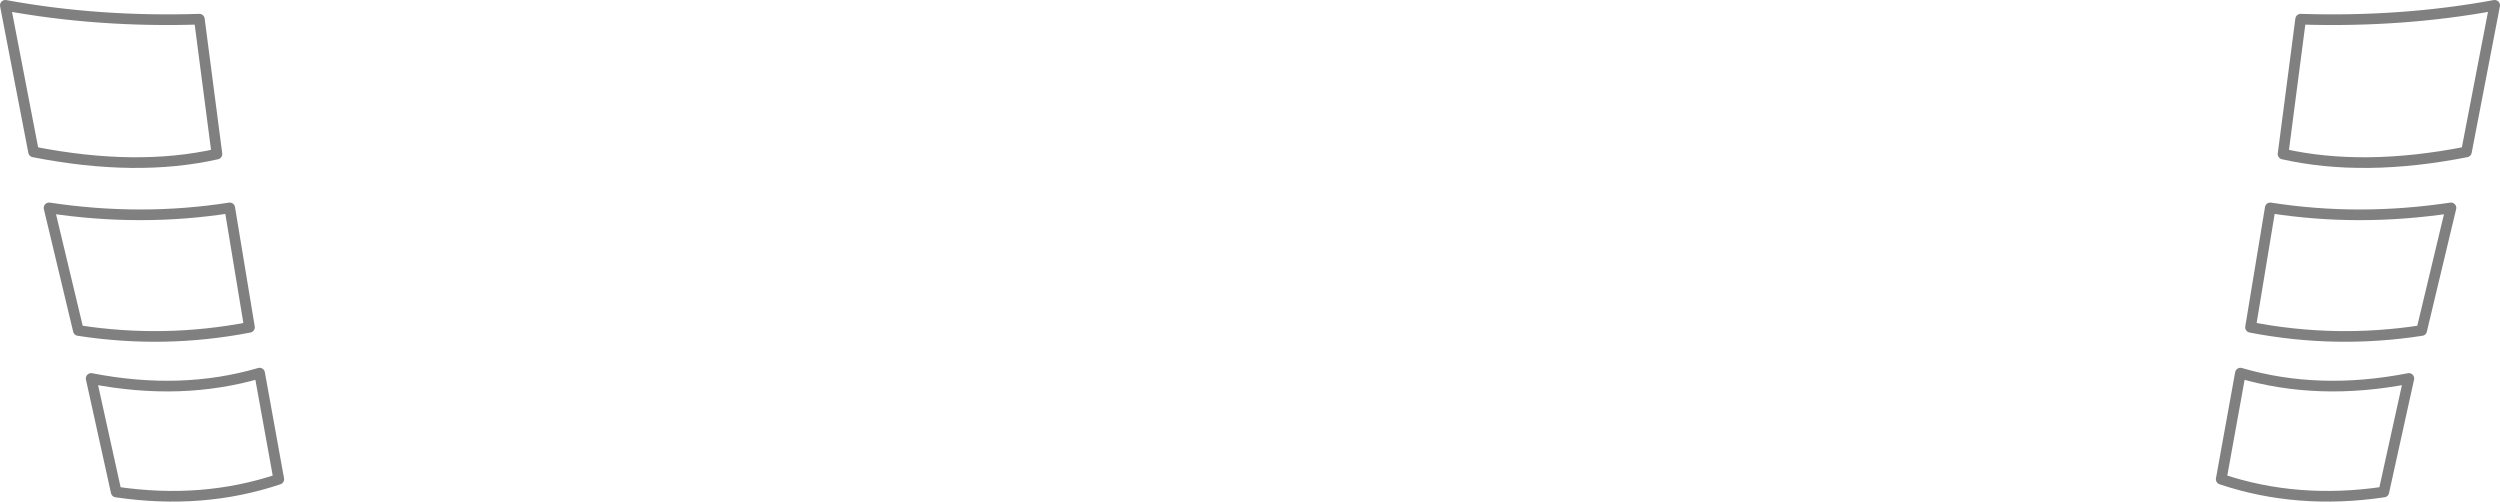 <?xml version="1.0" encoding="UTF-8" standalone="no"?>
<svg xmlns:xlink="http://www.w3.org/1999/xlink" height="47.05px" width="234.5px" xmlns="http://www.w3.org/2000/svg">
  <g transform="matrix(1.0, 0.0, 0.0, 1.0, -282.65, -306.55)">
    <path d="M514.0 320.8 Q504.35 322.7 496.8 321.0 L498.45 308.35 Q507.95 308.65 516.65 307.05 L514.0 320.8 M495.6 326.05 Q503.9 327.35 512.55 326.05 L509.8 337.55 Q501.75 338.8 493.75 337.25 L495.6 326.05 M508.6 342.05 L506.25 352.7 Q498.15 353.9 491.0 351.5 L492.8 341.55 Q500.15 343.7 508.6 342.05 M287.25 326.05 L290.0 337.55 Q298.05 338.8 306.05 337.25 L304.2 326.05 Q295.9 327.35 287.25 326.05 M291.2 342.05 L293.55 352.7 Q301.65 353.9 308.8 351.5 L307.0 341.55 Q299.65 343.7 291.2 342.05 M303.0 321.0 L301.35 308.35 Q291.85 308.65 283.15 307.05 L285.8 320.8 Q295.45 322.7 303.0 321.0" fill="none" stroke="#000000" stroke-linecap="round" stroke-linejoin="round" stroke-opacity="0.498" stroke-width="1.0"/>
  </g>
</svg>
